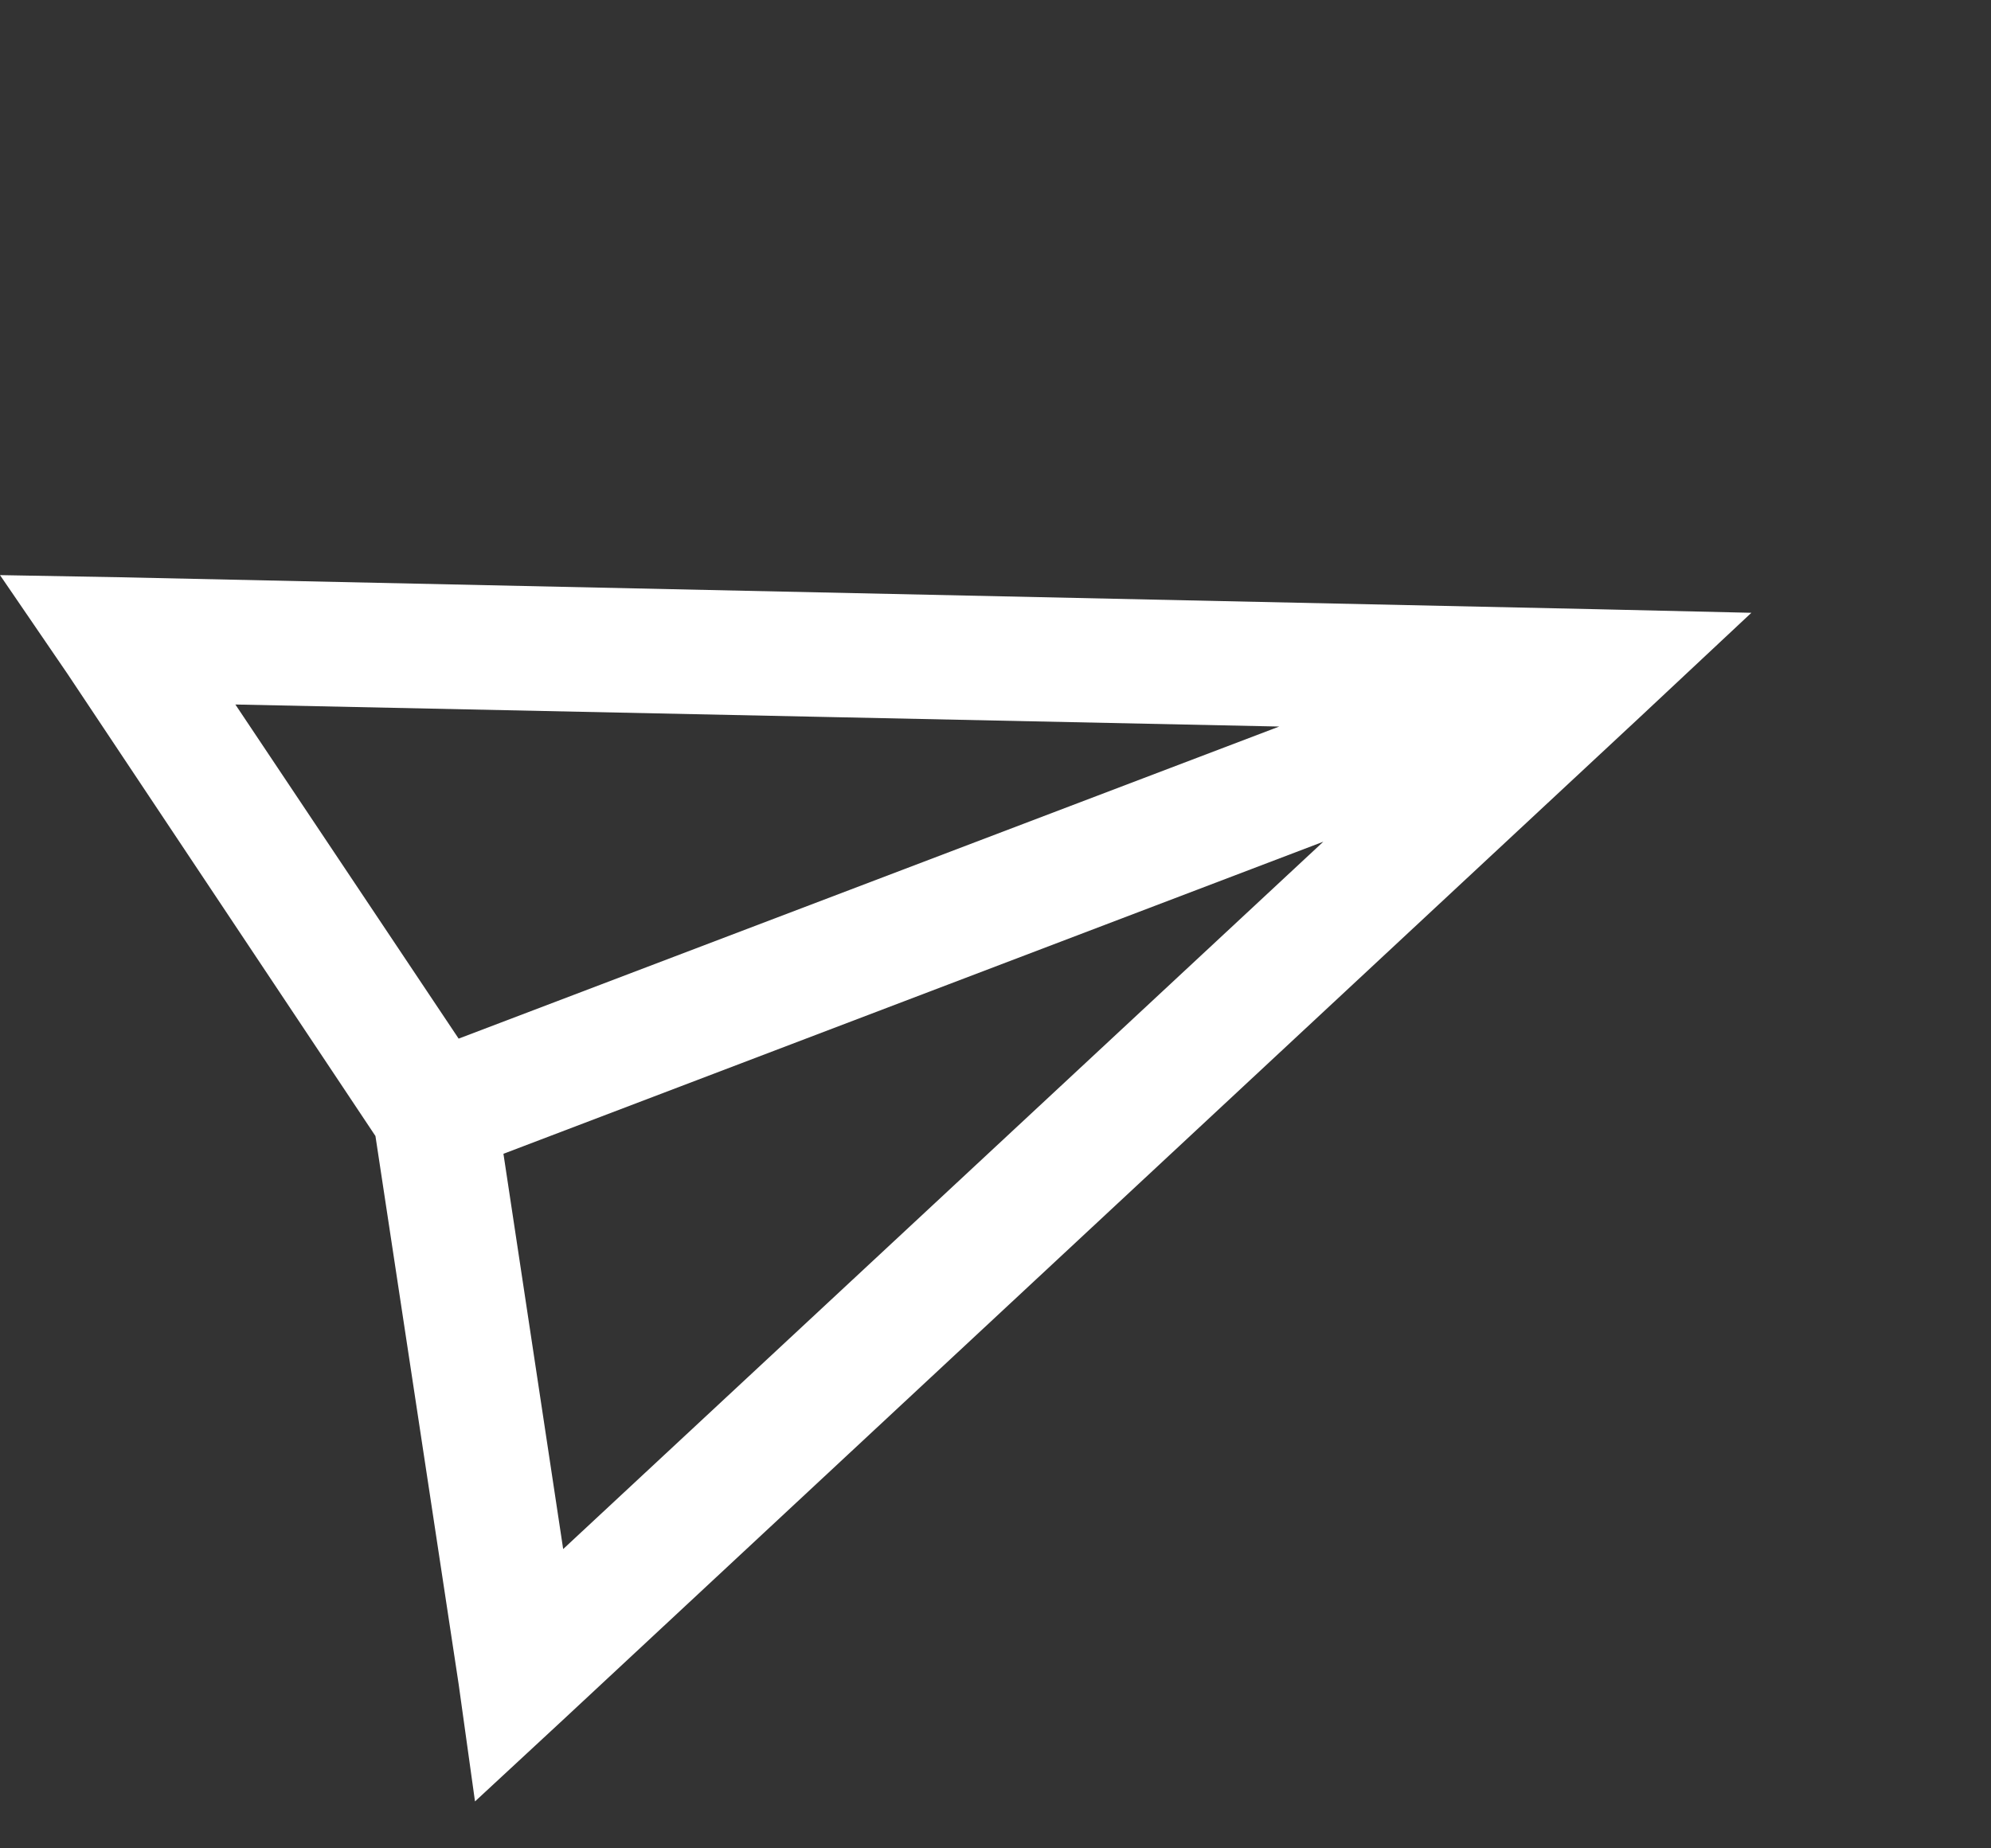 <svg version="1.2" baseProfile="tiny-ps" xmlns="http://www.w3.org/2000/svg" viewBox="0 0 28 26" width="28" height="26">
	<rect x="0" y="0" width="28" height="26" fill="#333333" stroke="none"/>
	<title>contact-svg</title>
	<style>
		tspan { white-space:pre }
		.shp0 { fill: #ffffff } 
	</style>
	<path id="paper-plane" fill-rule="evenodd" class="shp0" d="M1.68 8.12L22.47 8.57L24.63 8.62L23.06 10.09L7.91 24.2L6.68 25.34L6.45 23.69L5.28 15.98L0.95 9.48L0 8.09L1.68 8.12ZM6.45 14.61L17.99 10.22L3.31 9.91L6.45 14.61ZM7.92 21.79L18.61 11.84L7.08 16.23L7.92 21.79Z" />
</svg>